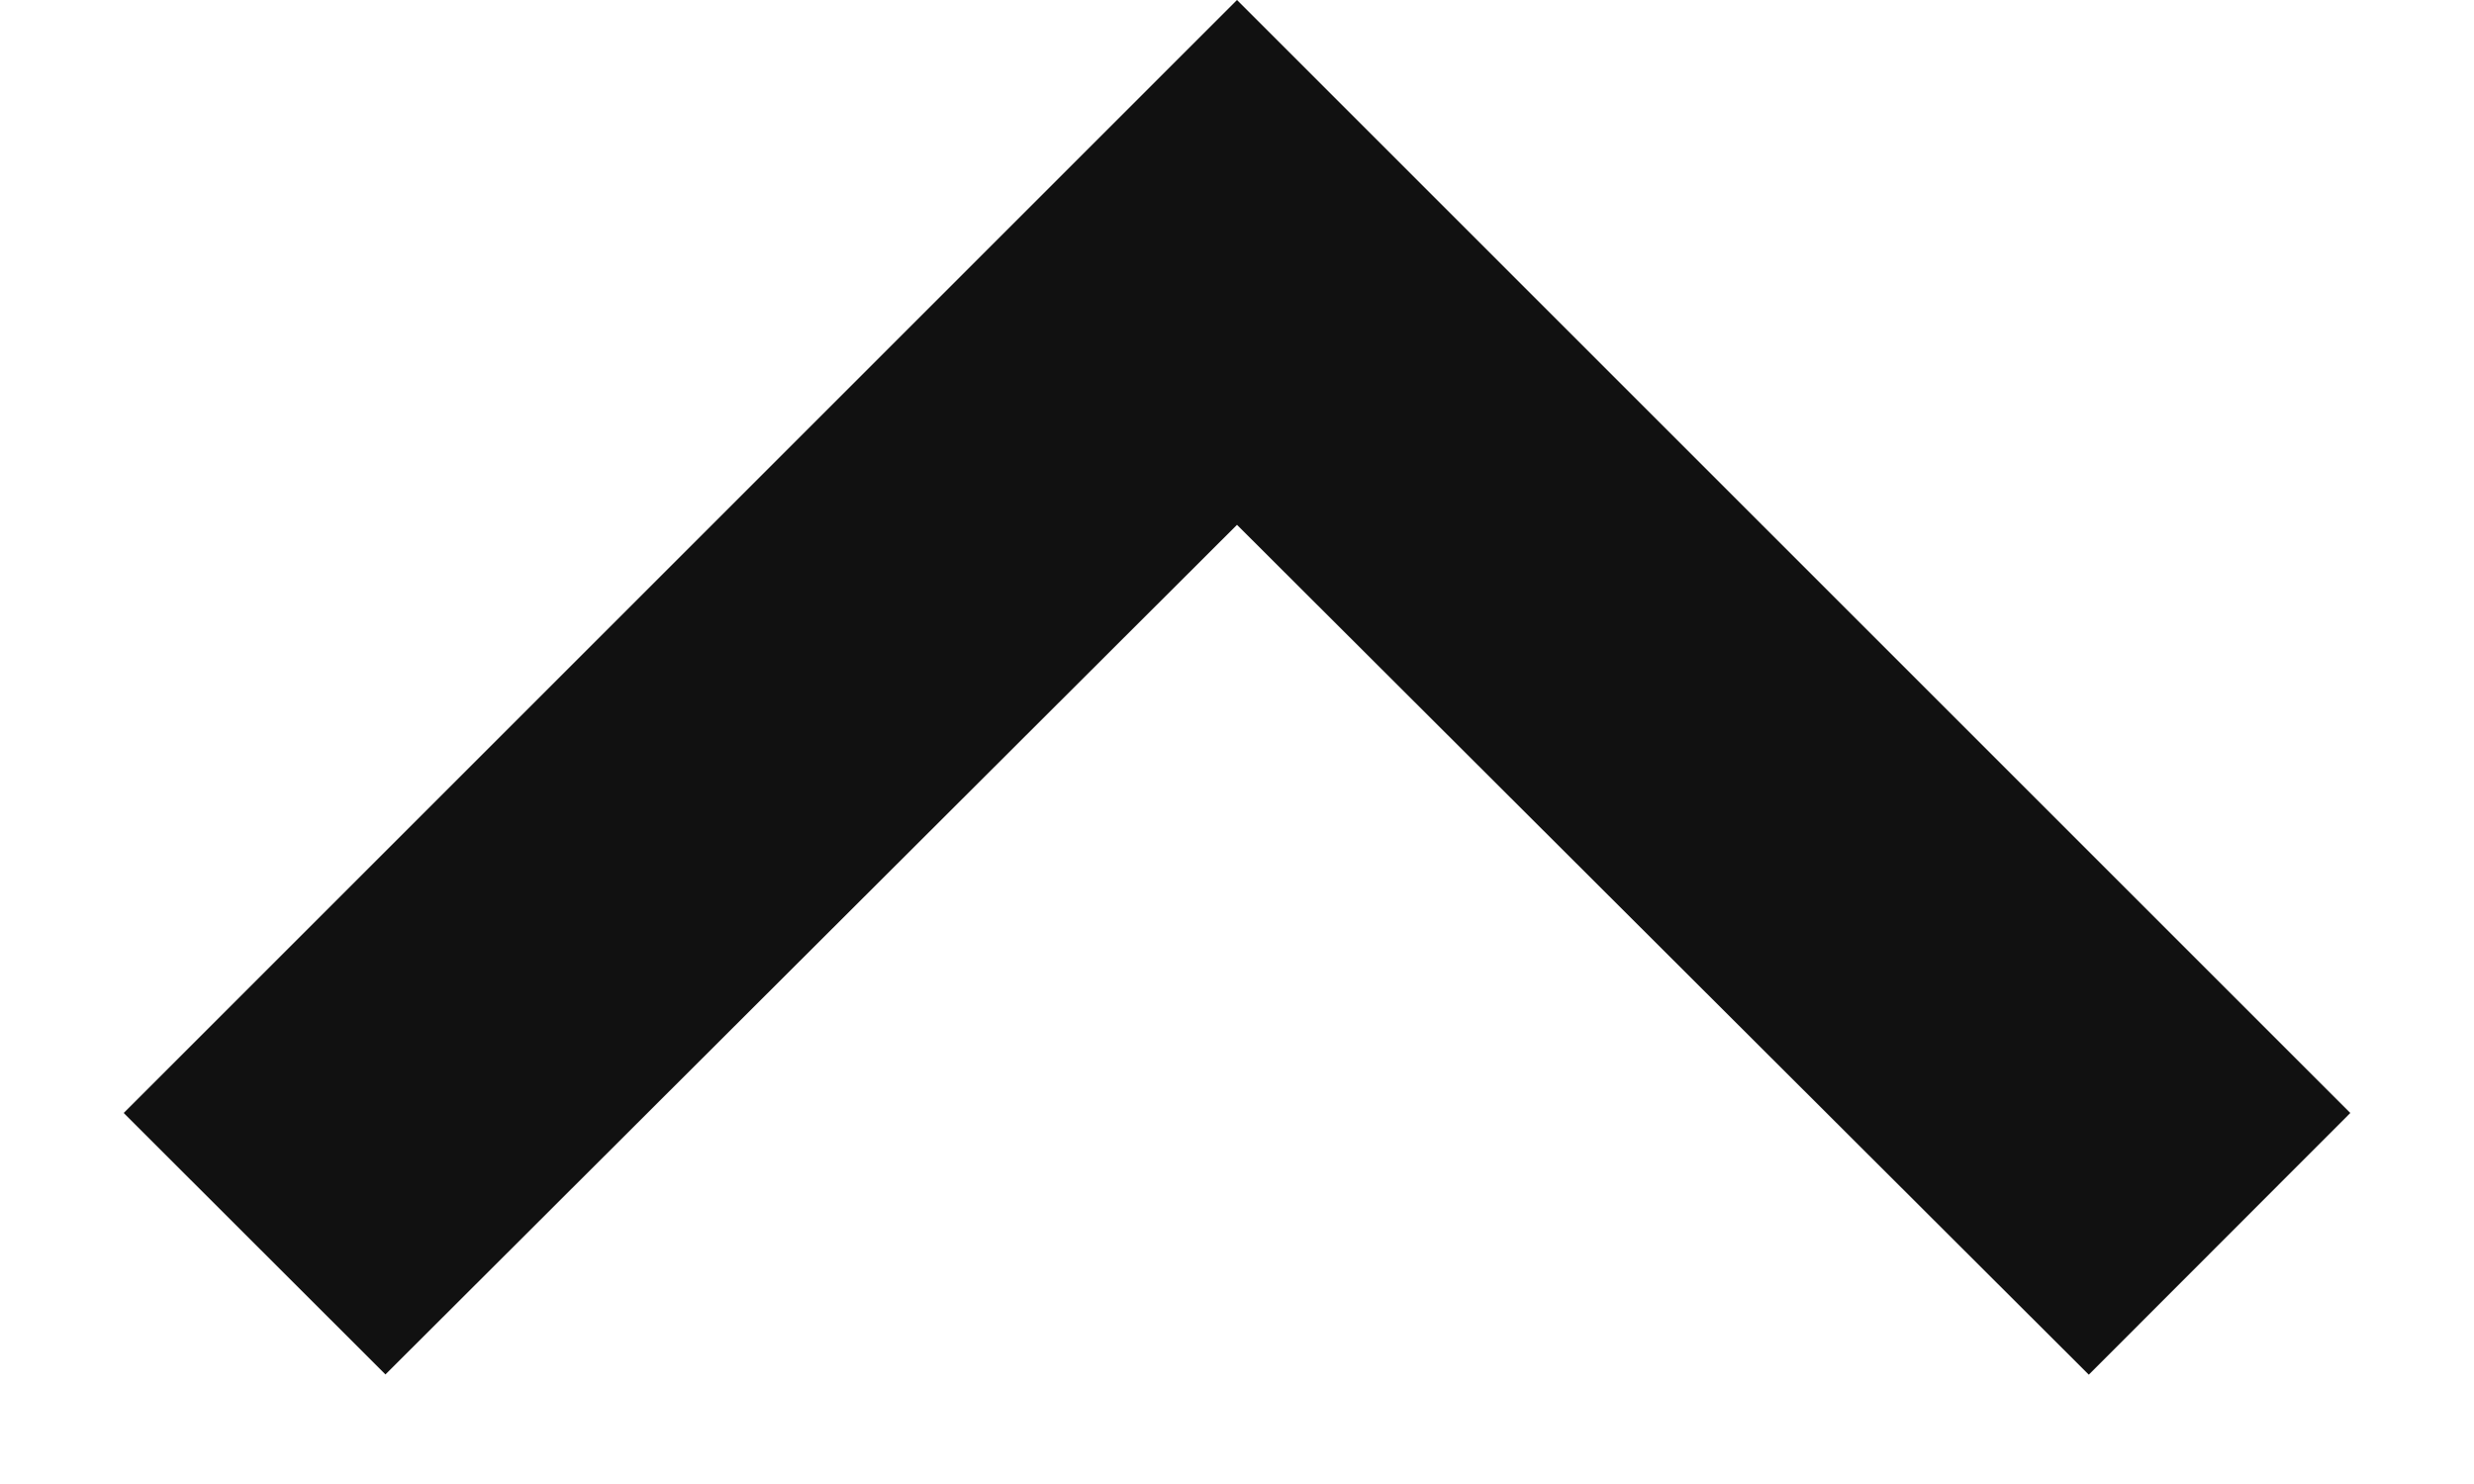 <svg width="10" height="6" viewBox="0 0 10 6" fill="none" xmlns="http://www.w3.org/2000/svg">
<path d="M1.558 5.557L5 2.122L8.443 5.558L9.5 4.5L5 -5.16177e-06L0.5 4.5L1.558 5.557Z" fill="#111111"/>
</svg>
